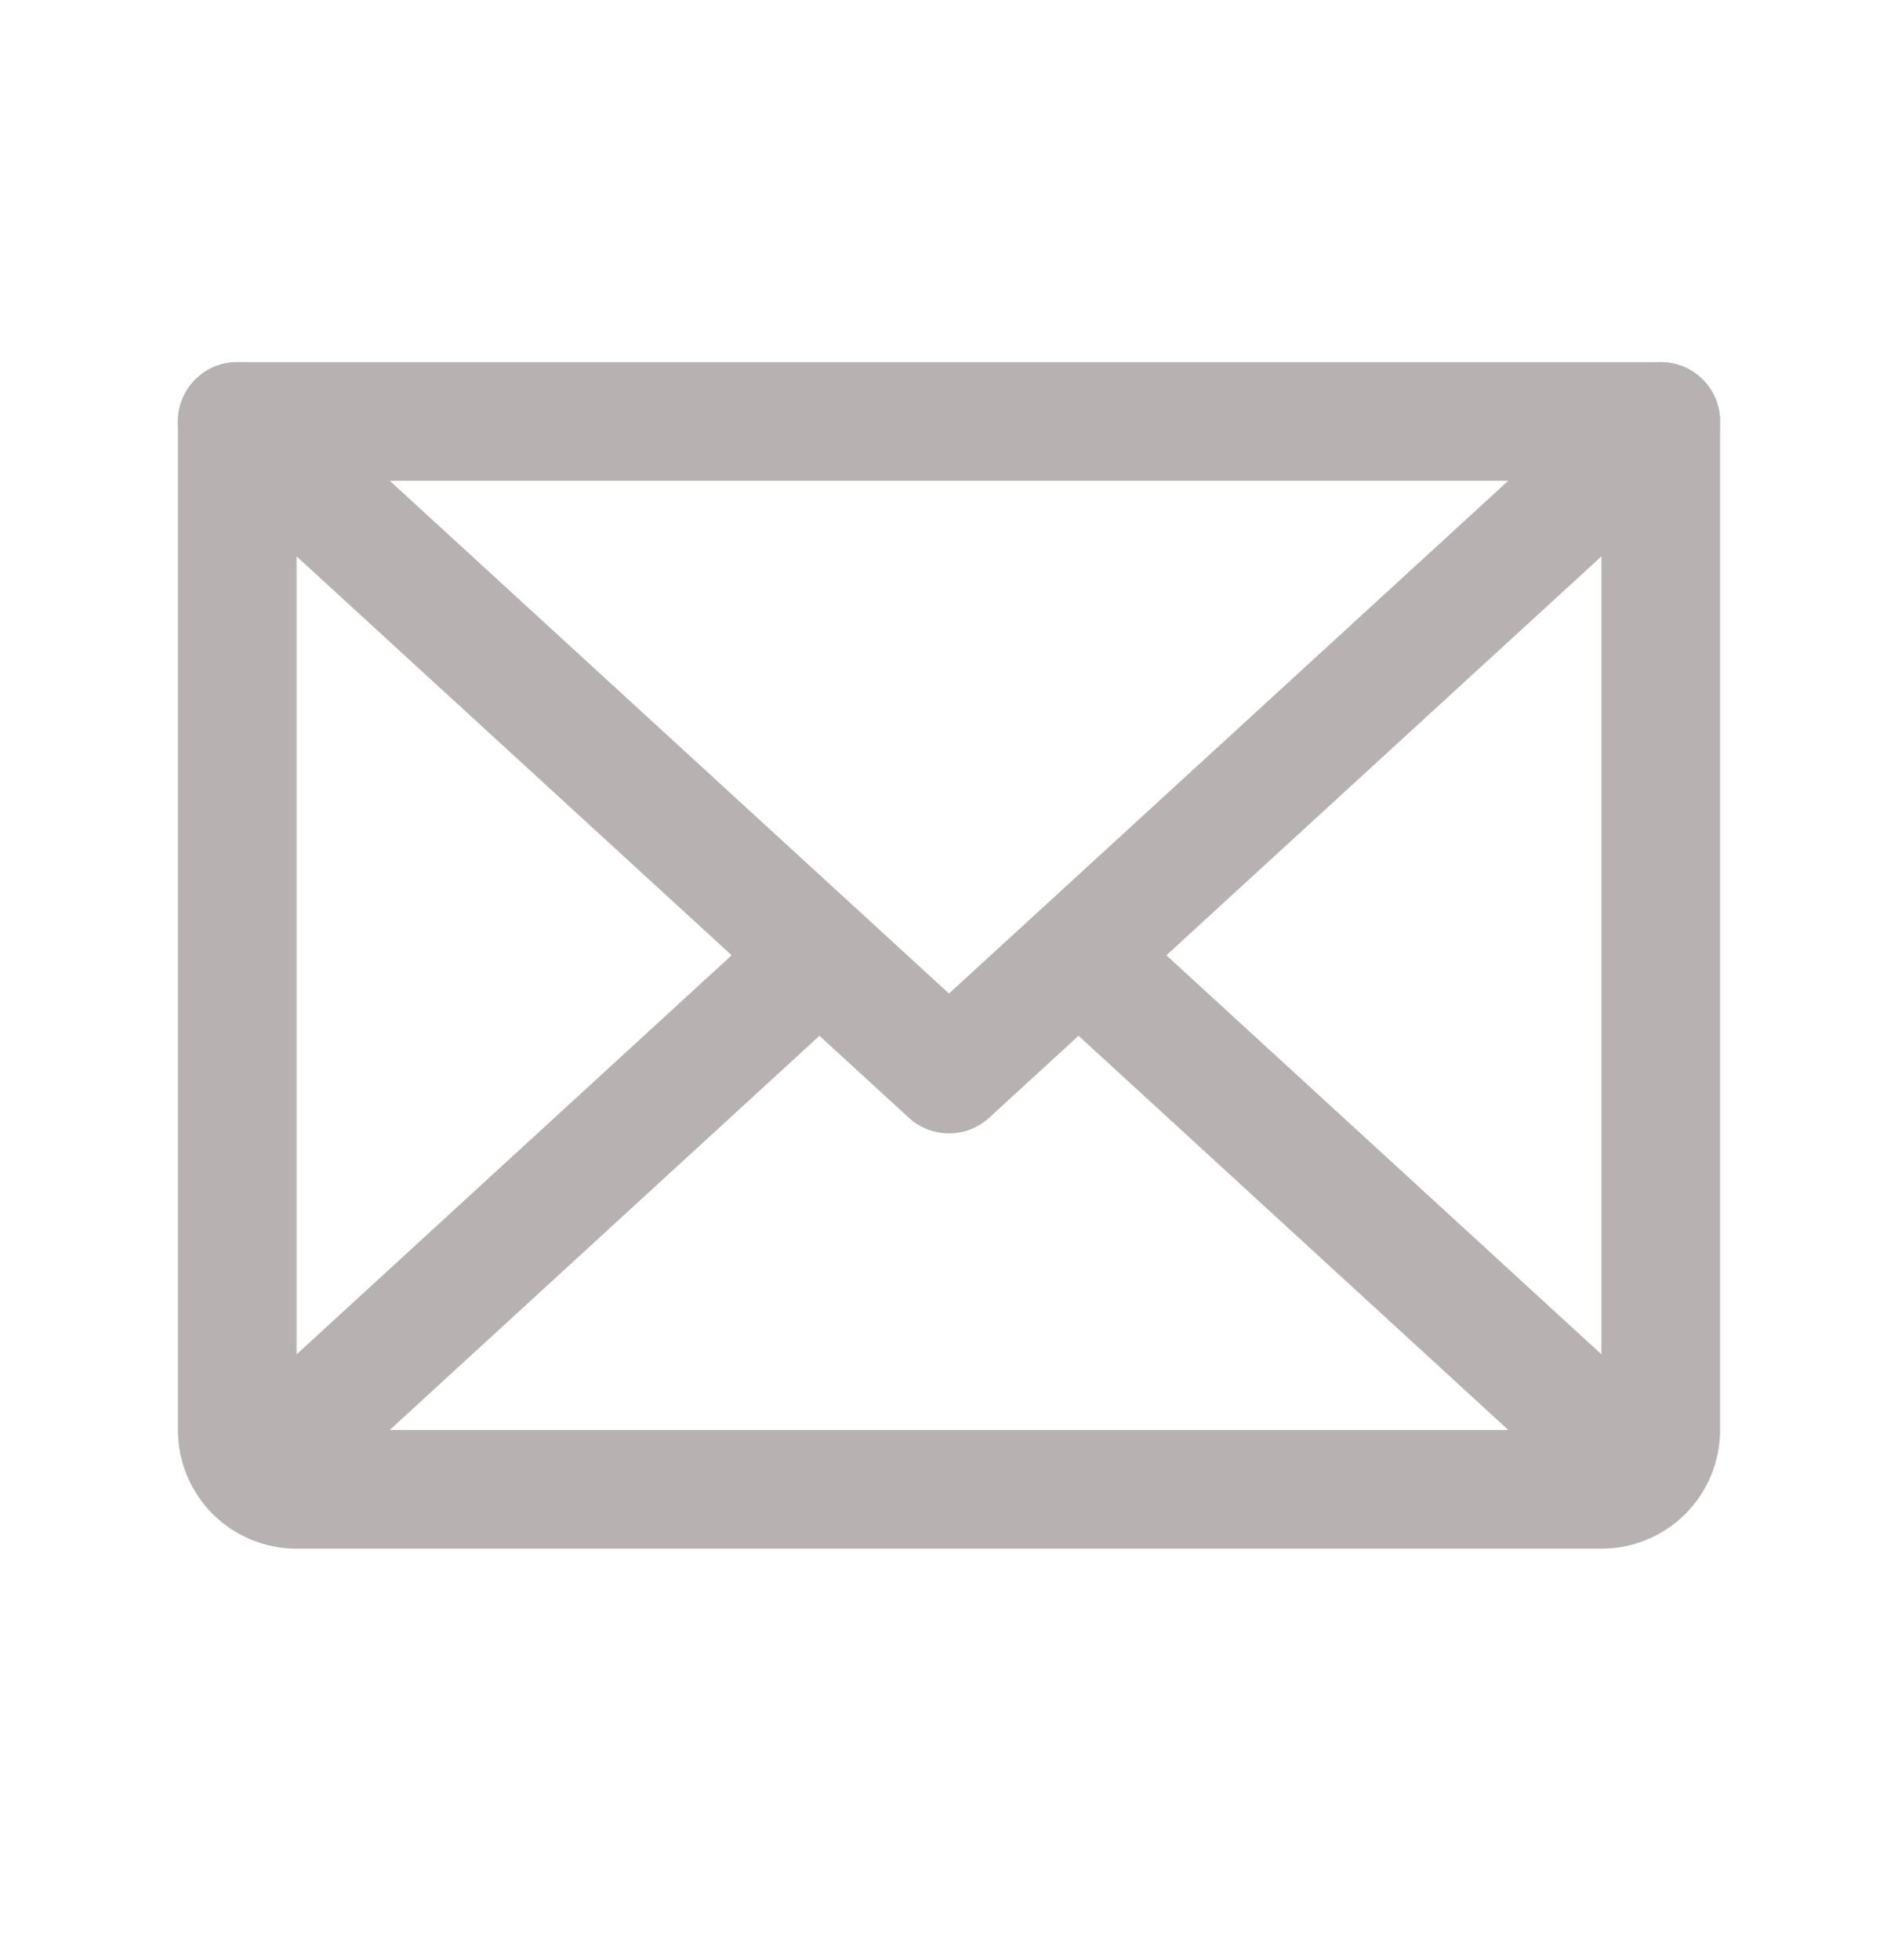 <svg width="31" height="32" viewBox="0 0 31 32" fill="none" xmlns="http://www.w3.org/2000/svg">
<g clip-path="url(#clip0_28_114)">
<path d="M27.125 6.882L15.5 17.538L3.875 6.882" stroke="#B7B1B1" stroke-width="1.938" stroke-linecap="round" stroke-linejoin="round"/>
<path d="M3.875 6.882H27.125V23.351C27.125 23.608 27.023 23.854 26.841 24.036C26.66 24.217 26.413 24.319 26.157 24.319H4.844C4.587 24.319 4.341 24.217 4.159 24.036C3.977 23.854 3.875 23.608 3.875 23.351V6.882Z" stroke="#B7B1B1" stroke-width="1.938" stroke-linecap="round" stroke-linejoin="round"/>
<path d="M13.381 15.601L4.178 24.041" stroke="#B7B1B1" stroke-width="1.938" stroke-linecap="round" stroke-linejoin="round"/>
<path d="M26.823 24.041L17.619 15.601" stroke="#B7B1B1" stroke-width="1.938" stroke-linecap="round" stroke-linejoin="round"/>
</g>
<defs>
<clipPath id="clip0_28_114">
<rect width="31" height="31" fill="white" transform="translate(0 0.101)"/>
</clipPath>
</defs>
</svg>
